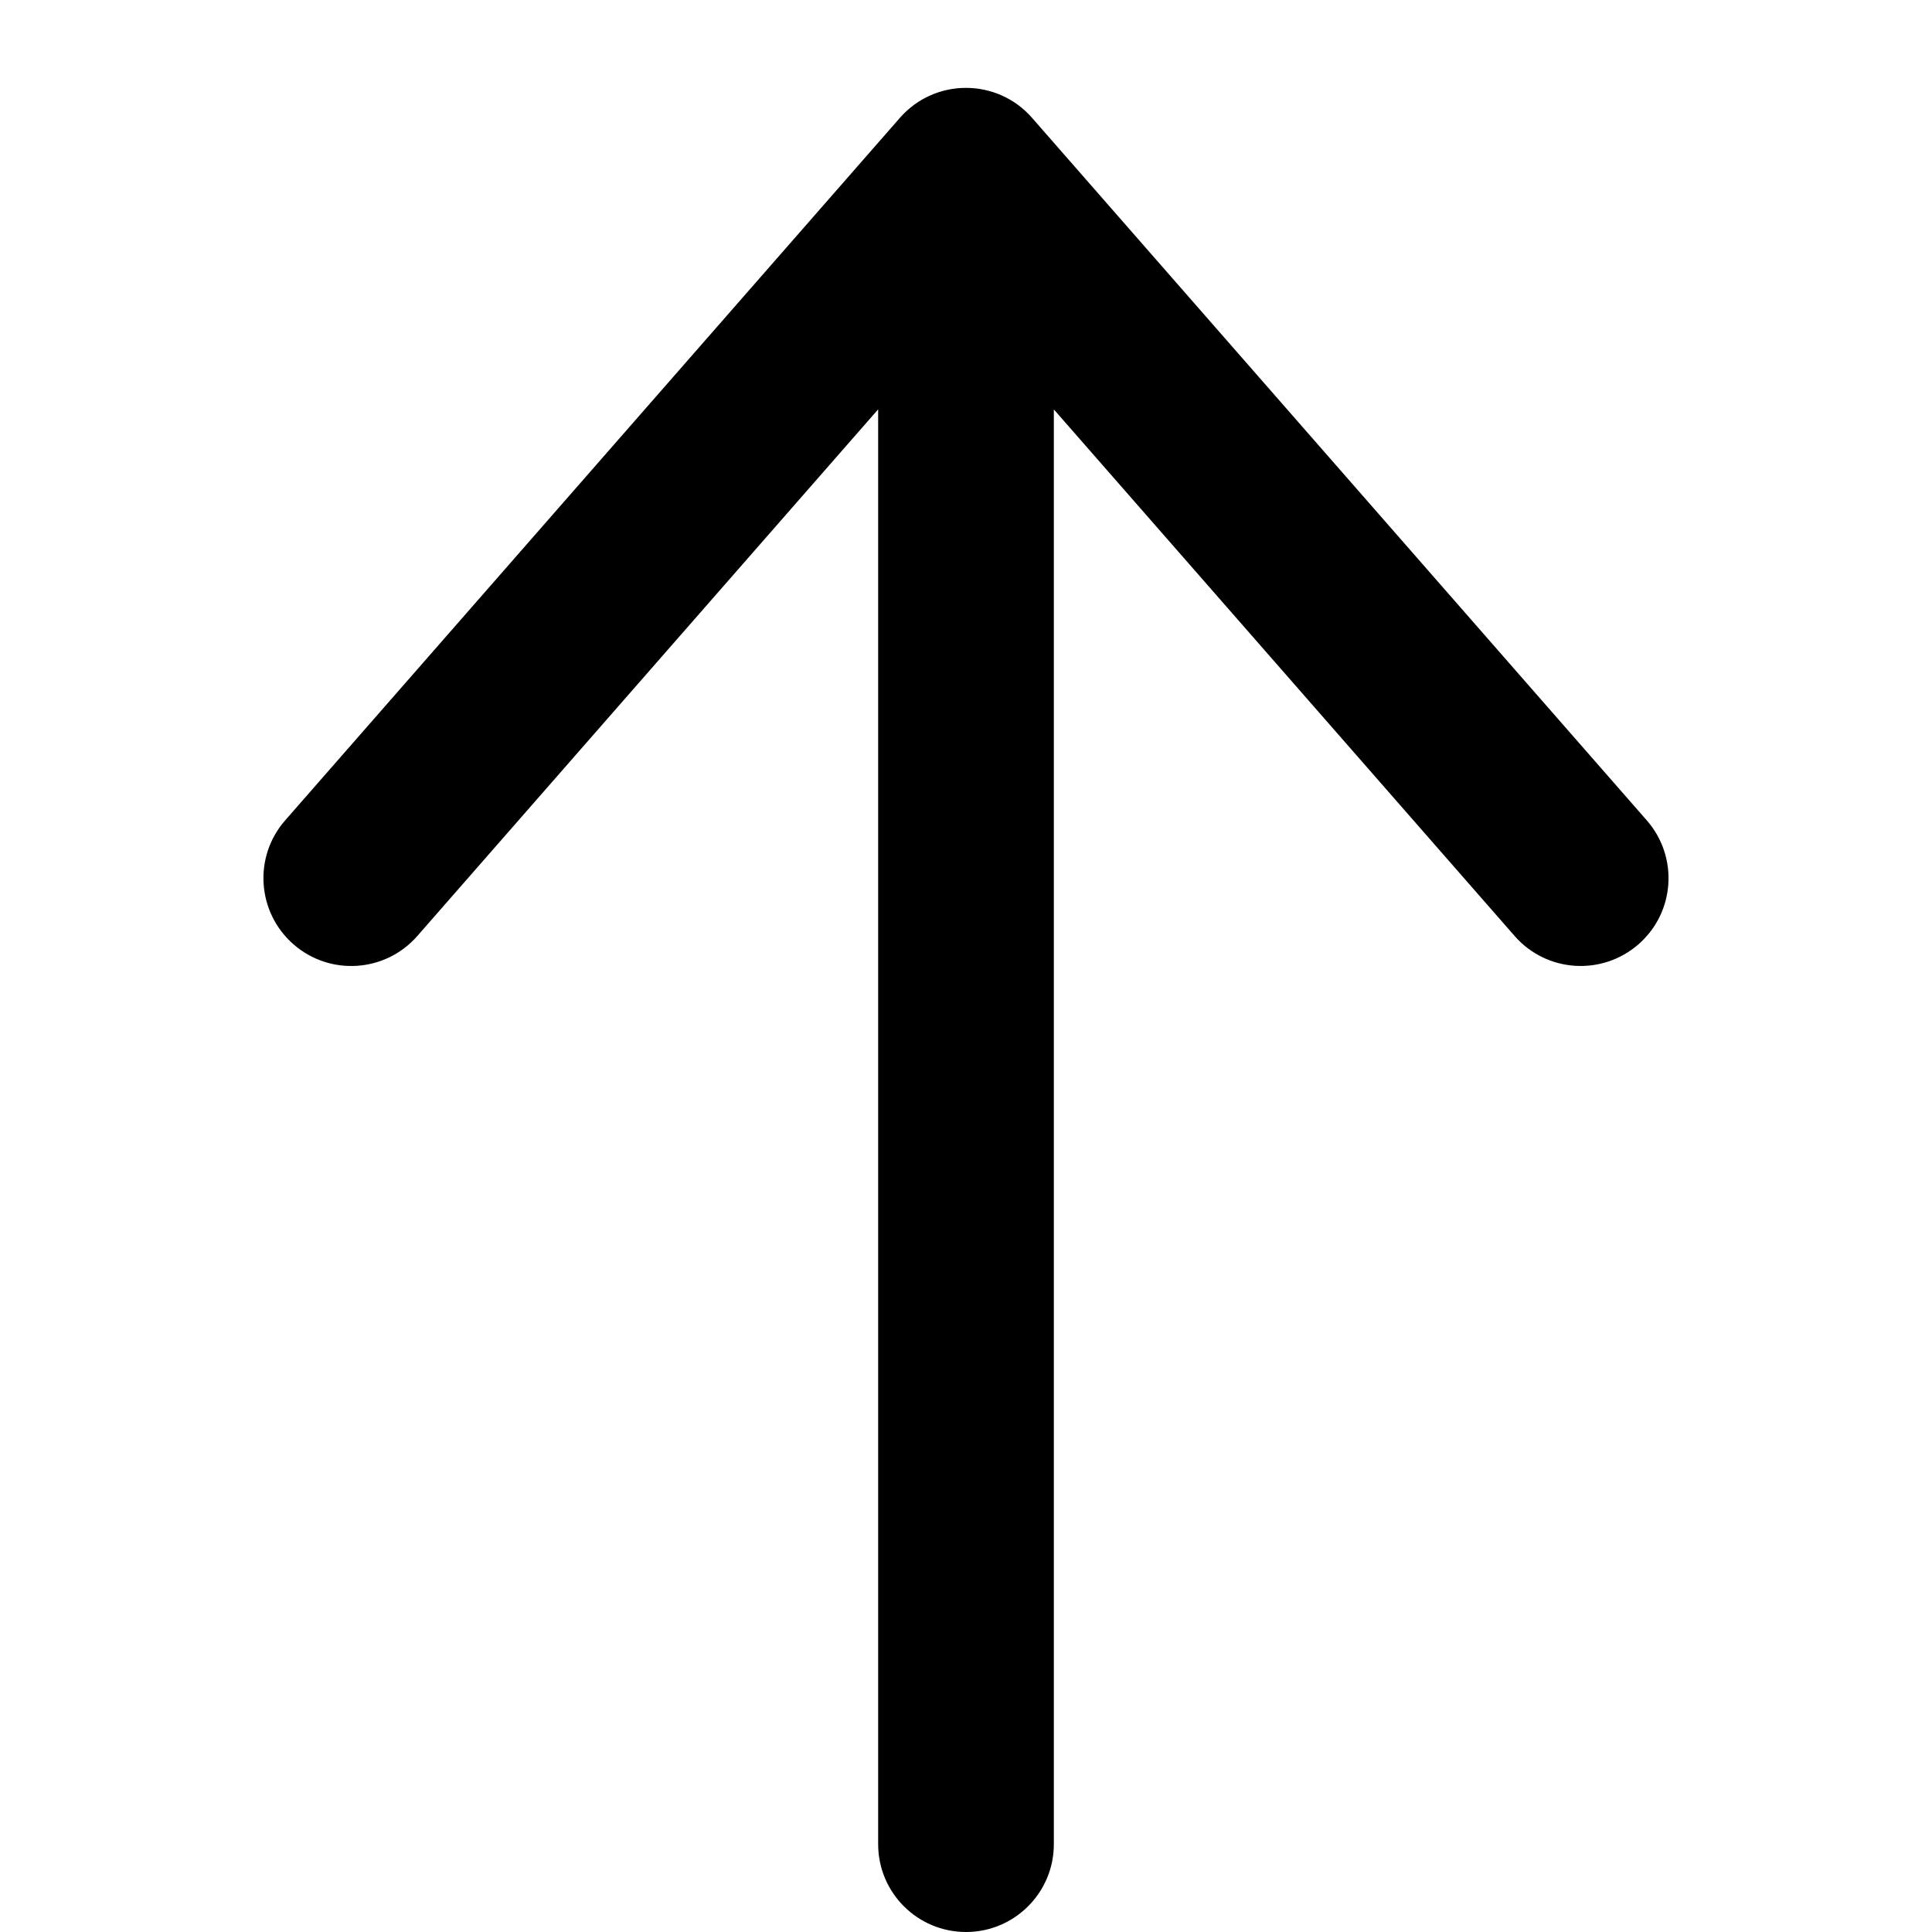 <!-- Generated by IcoMoon.io -->
<svg version="1.1" xmlns="http://www.w3.org/2000/svg" width="32" height="32" viewBox="0 0 32 32">
<title>arrow-up-style1</title>
<path d="M17.455 6.78v23.765c0 0.803-0.651 1.455-1.455 1.455s-1.455-0.651-1.455-1.455v-23.765l-7.633 8.723c-0.529 0.605-1.448 0.666-2.052 0.137s-0.666-1.448-0.137-2.052l10.182-11.636c0.579-0.662 1.61-0.662 2.189 0l10.182 11.636c0.529 0.605 0.468 1.524-0.137 2.052s-1.523 0.468-2.052-0.137l-7.633-8.723z"></path>
</svg>
